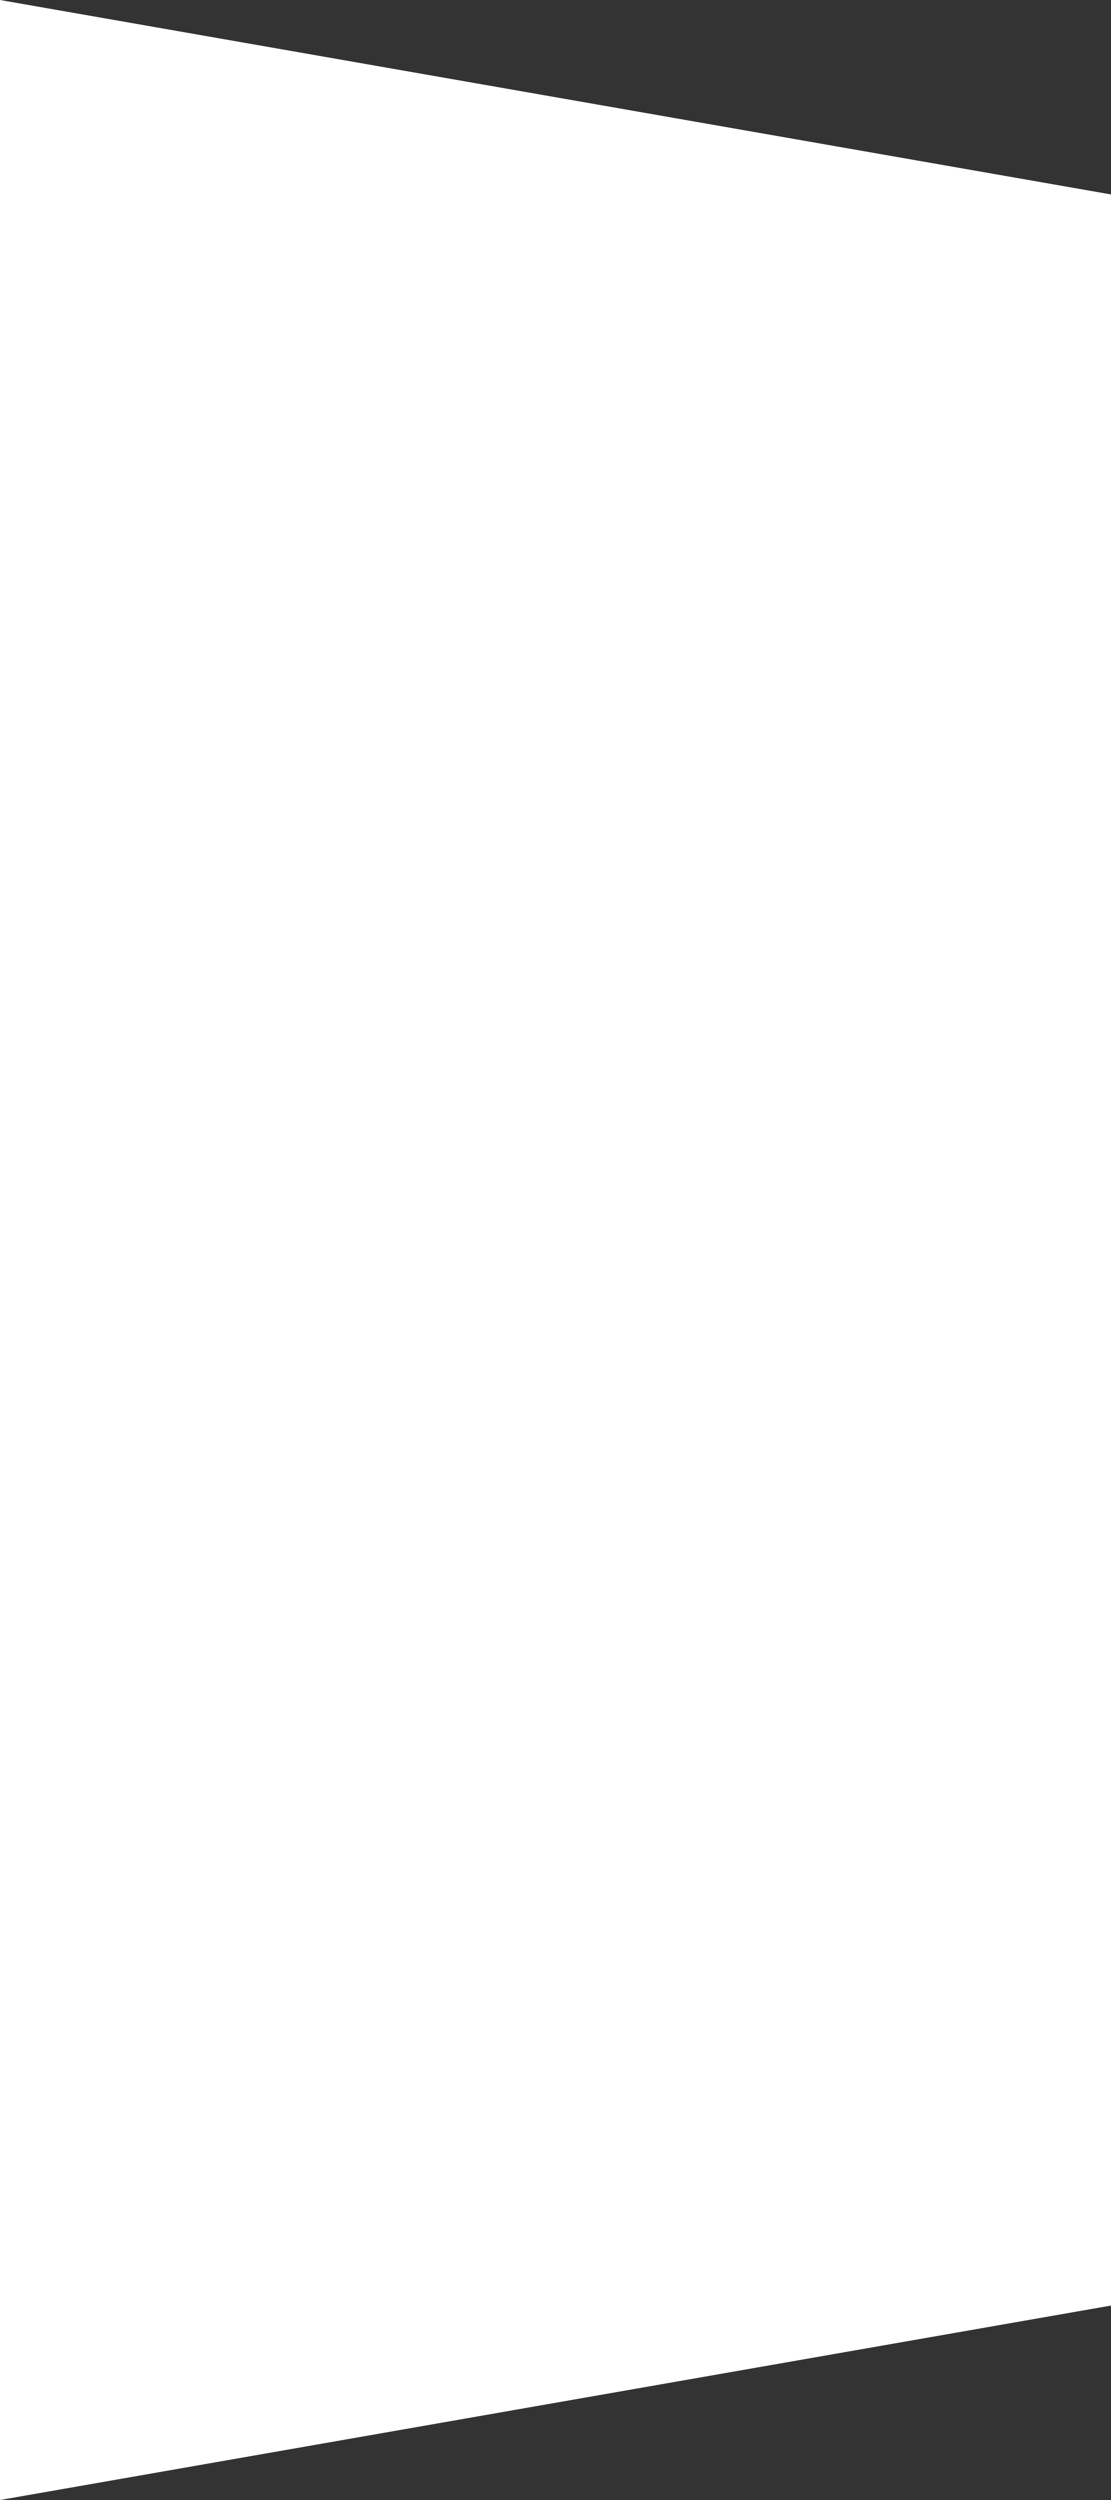 ﻿<?xml version="1.0" encoding="utf-8"?>
<svg version="1.1" xmlns:xlink="http://www.w3.org/1999/xlink" width="4px" height="9px" xmlns="http://www.w3.org/2000/svg">
  <rect width="100%" height="100%" fill="#333333" stroke="none"/>
  <g transform="matrix(1 0 0 1 -2678 -50 )">
    <path d="M 0 9  L 0 0  L 4 0.7  L 4 8.3  L 0 9  Z " fill-rule="nonzero" fill="#ffffff" stroke="none" transform="matrix(1 0 0 1 2678 50 )" />
  </g>
</svg>